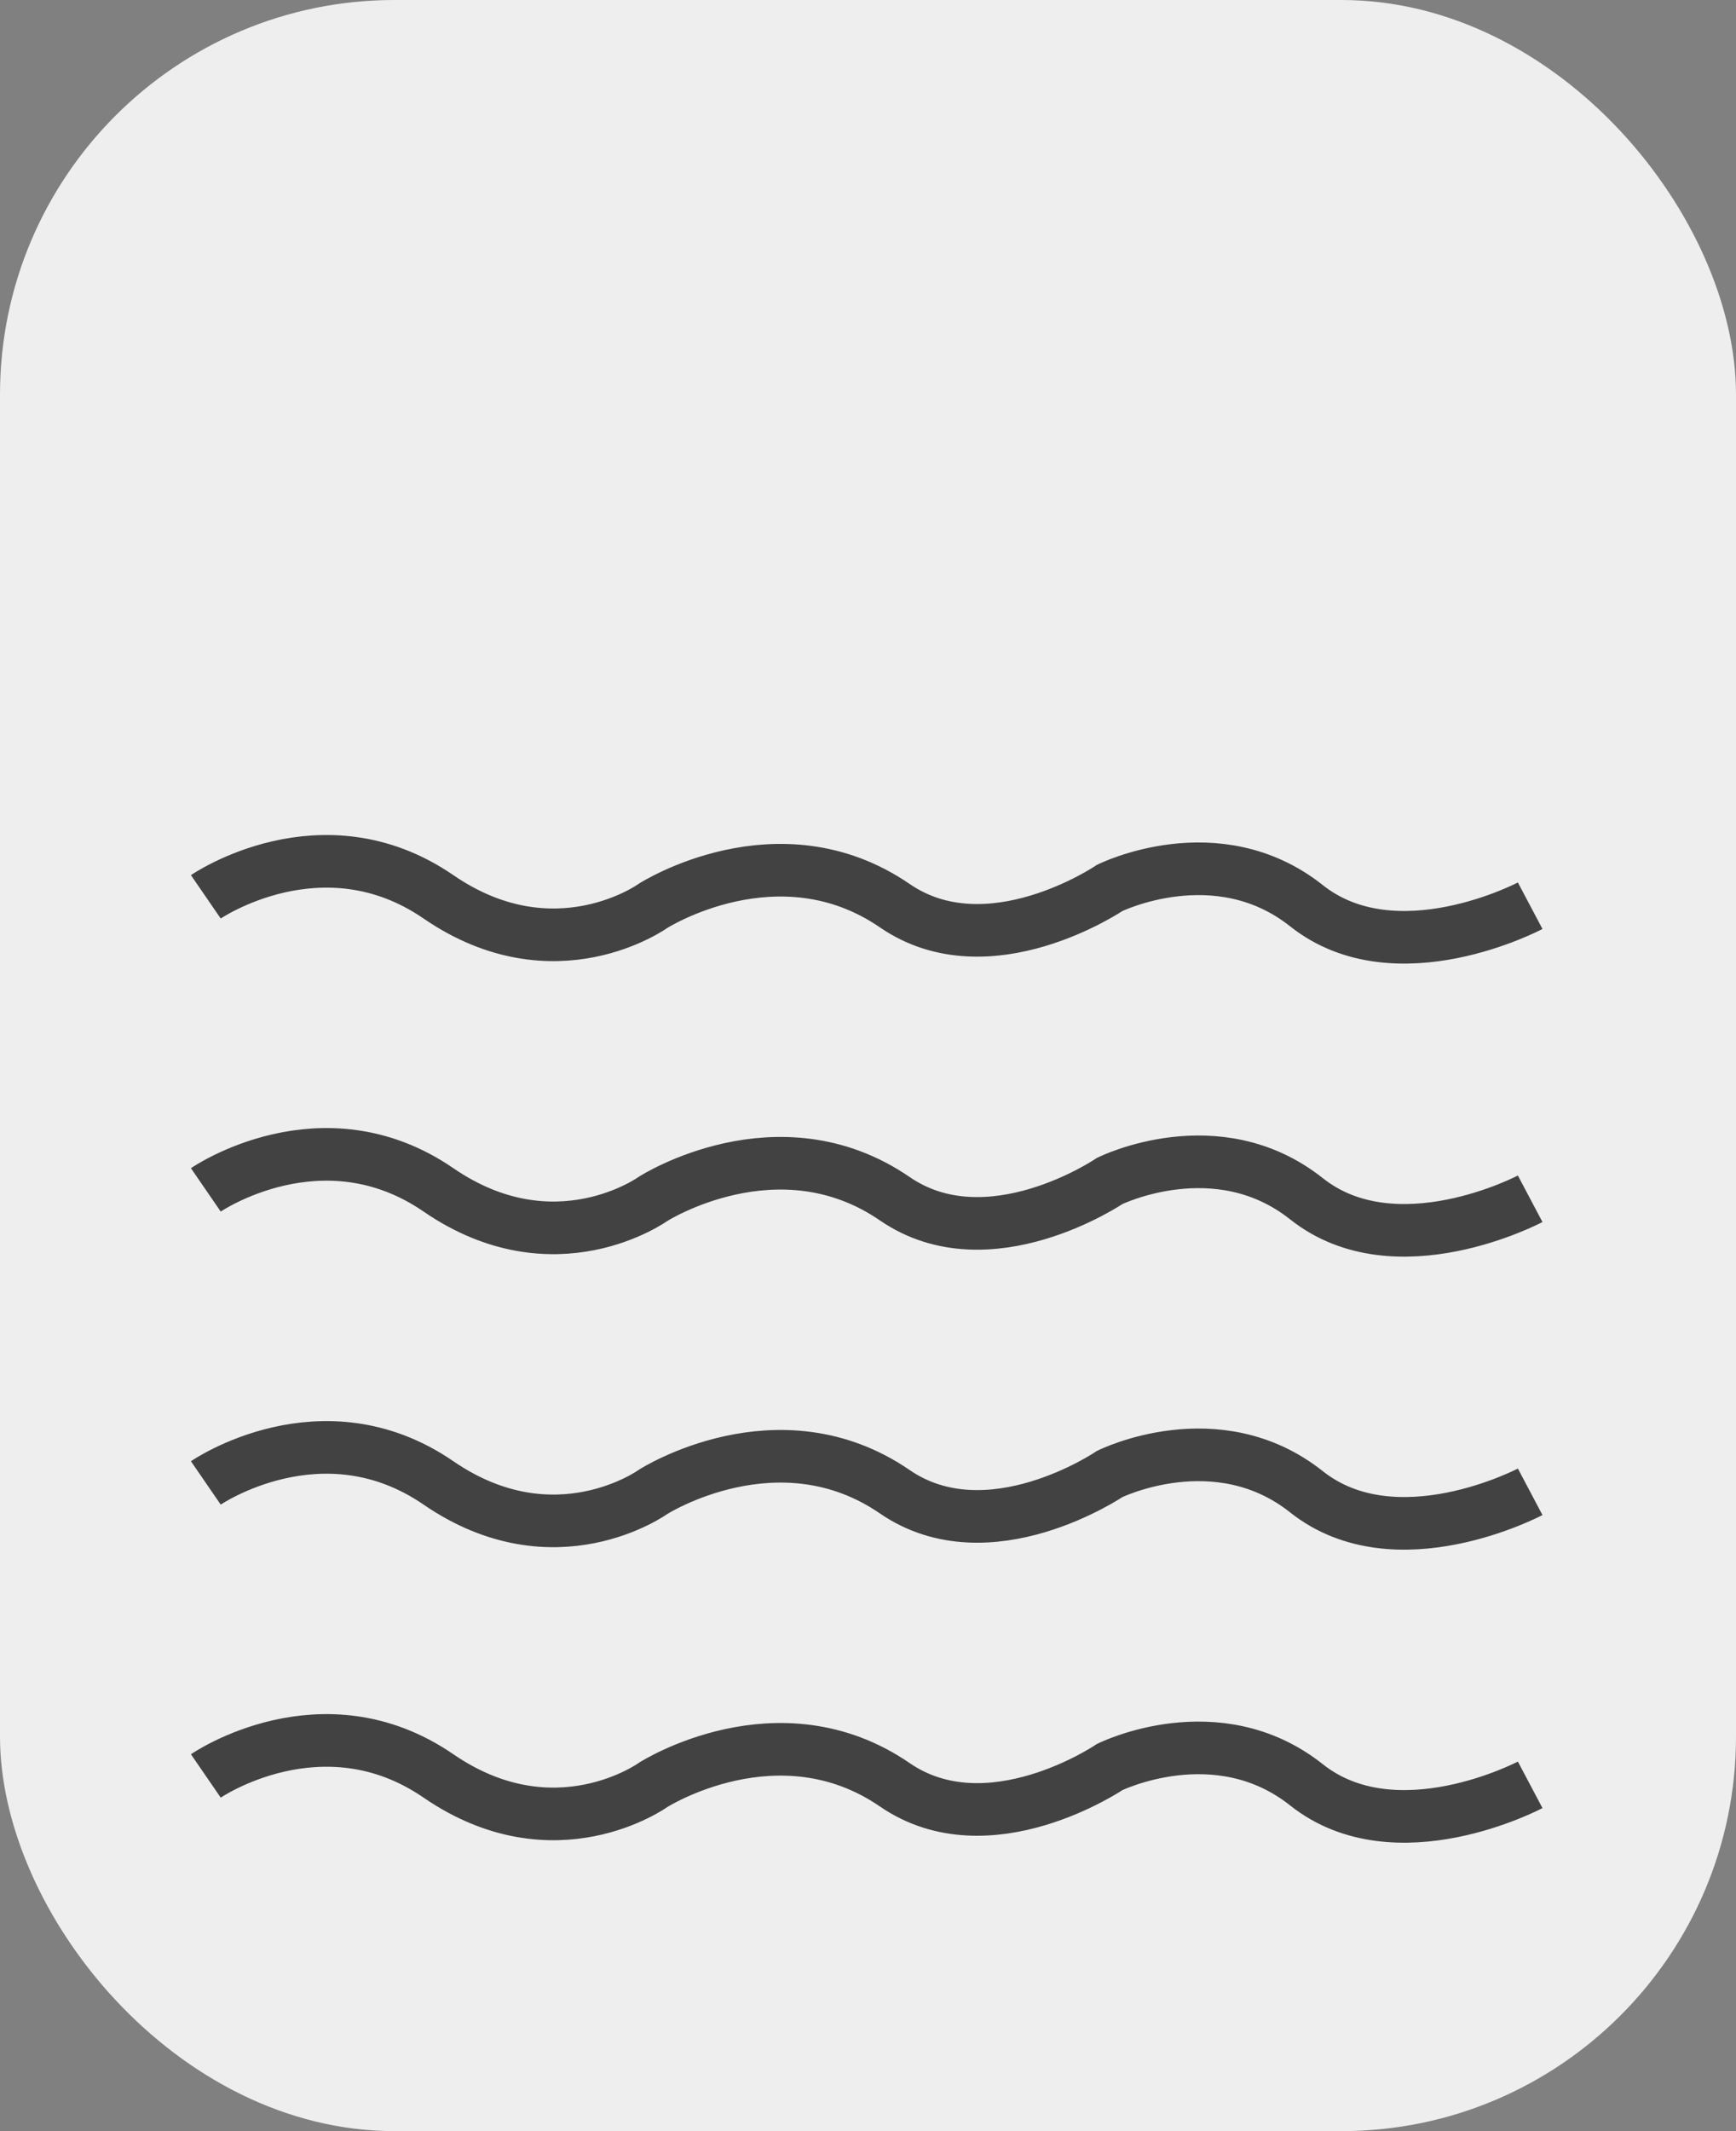 <svg xmlns:xlink="http://www.w3.org/1999/xlink" width="66" xmlns="http://www.w3.org/2000/svg" height="81" id="screenshot-9d518e4c-5d3d-80e5-8003-28df633c7dcb" viewBox="0 0 66 81" style="-webkit-print-color-adjust: exact;" fill="none" version="1.1"><rect x="0" y="0" width="66" height="81" fill="#808080" stroke="none"/><g id="shape-9d518e4c-5d3d-80e5-8003-28df633c7dcb" rx="0" ry="0"><g id="shape-9d518e4c-5d3d-80e5-8003-28df633c7dcd"><g class="fills" id="fills-9d518e4c-5d3d-80e5-8003-28df633c7dcd"><rect rx="15" ry="15" x="0" y="0" transform="matrix(1, 0, 0, 1, 0, 0)" width="66" height="81" style="fill: rgb(238, 238, 238); fill-opacity: 1;"/></g></g><g id="shape-9d518e4c-5d3d-80e5-8003-28df633c7dce"><g class="fills" id="fills-9d518e4c-5d3d-80e5-8003-28df633c7dce"><path rx="0" ry="0" d="M7.825,34.087C7.825,34.087,12.247,31.050,16.670,34.087C21.093,37.125,24.835,34.425,24.835,34.425C24.835,34.425,29.598,31.388,34.021,34.425C37.581,36.870,42.186,33.750,42.186,33.750C42.186,33.750,46.268,31.725,49.670,34.425C53.072,37.125,58.175,34.425,58.175,34.425M24.835,34.425"/></g><g id="strokes-9d518e4c-5d3d-80e5-8003-28df633c7dce" class="strokes"><g class="stroke-shape"><path rx="0" ry="0" d="M7.825,34.087C7.825,34.087,12.247,31.050,16.670,34.087C21.093,37.125,24.835,34.425,24.835,34.425C24.835,34.425,29.598,31.388,34.021,34.425C37.581,36.870,42.186,33.750,42.186,33.750C42.186,33.750,46.268,31.725,49.670,34.425C53.072,37.125,58.175,34.425,58.175,34.425M24.835,34.425" style="fill: none; stroke-width: 2; stroke: rgb(0, 0, 0); stroke-opacity: 0.719;"/></g></g></g><g id="shape-9d518e4c-5d3d-80e5-8003-28df633c7dcf"><g class="fills" id="fills-9d518e4c-5d3d-80e5-8003-28df633c7dcf"><path rx="0" ry="0" d="M7.825,56.363C7.825,56.363,12.247,53.325,16.670,56.363C21.093,59.400,24.835,56.700,24.835,56.700C24.835,56.700,29.598,53.663,34.021,56.700C37.581,59.145,42.186,56.025,42.186,56.025C42.186,56.025,46.268,54.000,49.670,56.700C53.072,59.400,58.175,56.700,58.175,56.700M24.835,56.700"/></g><g id="strokes-9d518e4c-5d3d-80e5-8003-28df633c7dcf" class="strokes"><g class="stroke-shape"><path rx="0" ry="0" d="M7.825,56.363C7.825,56.363,12.247,53.325,16.670,56.363C21.093,59.400,24.835,56.700,24.835,56.700C24.835,56.700,29.598,53.663,34.021,56.700C37.581,59.145,42.186,56.025,42.186,56.025C42.186,56.025,46.268,54.000,49.670,56.700C53.072,59.400,58.175,56.700,58.175,56.700M24.835,56.700" style="fill: none; stroke-width: 2; stroke: rgb(0, 0, 0); stroke-opacity: 0.719;"/></g></g></g><g id="shape-9d518e4c-5d3d-80e5-8003-28df633c7dd0"><g class="fills" id="fills-9d518e4c-5d3d-80e5-8003-28df633c7dd0"><path rx="0" ry="0" d="M7.825,45.225C7.825,45.225,12.247,42.188,16.670,45.225C21.093,48.263,24.835,45.563,24.835,45.563C24.835,45.563,29.598,42.525,34.021,45.563C37.581,48.008,42.186,44.888,42.186,44.888C42.186,44.888,46.268,42.862,49.670,45.563C53.072,48.263,58.175,45.563,58.175,45.563M24.835,45.563"/></g><g id="strokes-9d518e4c-5d3d-80e5-8003-28df633c7dd0" class="strokes"><g class="stroke-shape"><path rx="0" ry="0" d="M7.825,45.225C7.825,45.225,12.247,42.188,16.670,45.225C21.093,48.263,24.835,45.563,24.835,45.563C24.835,45.563,29.598,42.525,34.021,45.563C37.581,48.008,42.186,44.888,42.186,44.888C42.186,44.888,46.268,42.862,49.670,45.563C53.072,48.263,58.175,45.563,58.175,45.563M24.835,45.563" style="fill: none; stroke-width: 2; stroke: rgb(0, 0, 0); stroke-opacity: 0.719;"/></g></g></g><g id="shape-9d518e4c-5d3d-80e5-8003-28df633c7dd1"><g class="fills" id="fills-9d518e4c-5d3d-80e5-8003-28df633c7dd1"><path rx="0" ry="0" d="M7.825,67.500C7.825,67.500,12.247,64.463,16.670,67.500C21.093,70.538,24.835,67.838,24.835,67.838C24.835,67.838,29.598,64.800,34.021,67.838C37.581,70.283,42.186,67.163,42.186,67.163C42.186,67.163,46.268,65.138,49.670,67.838C53.072,70.538,58.175,67.838,58.175,67.838M24.835,67.838"/></g><g id="strokes-9d518e4c-5d3d-80e5-8003-28df633c7dd1" class="strokes"><g class="stroke-shape"><path rx="0" ry="0" d="M7.825,67.500C7.825,67.500,12.247,64.463,16.670,67.500C21.093,70.538,24.835,67.838,24.835,67.838C24.835,67.838,29.598,64.800,34.021,67.838C37.581,70.283,42.186,67.163,42.186,67.163C42.186,67.163,46.268,65.138,49.670,67.838C53.072,70.538,58.175,67.838,58.175,67.838M24.835,67.838" style="fill: none; stroke-width: 2; stroke: rgb(0, 0, 0); stroke-opacity: 0.719;"/></g></g></g></g></svg>